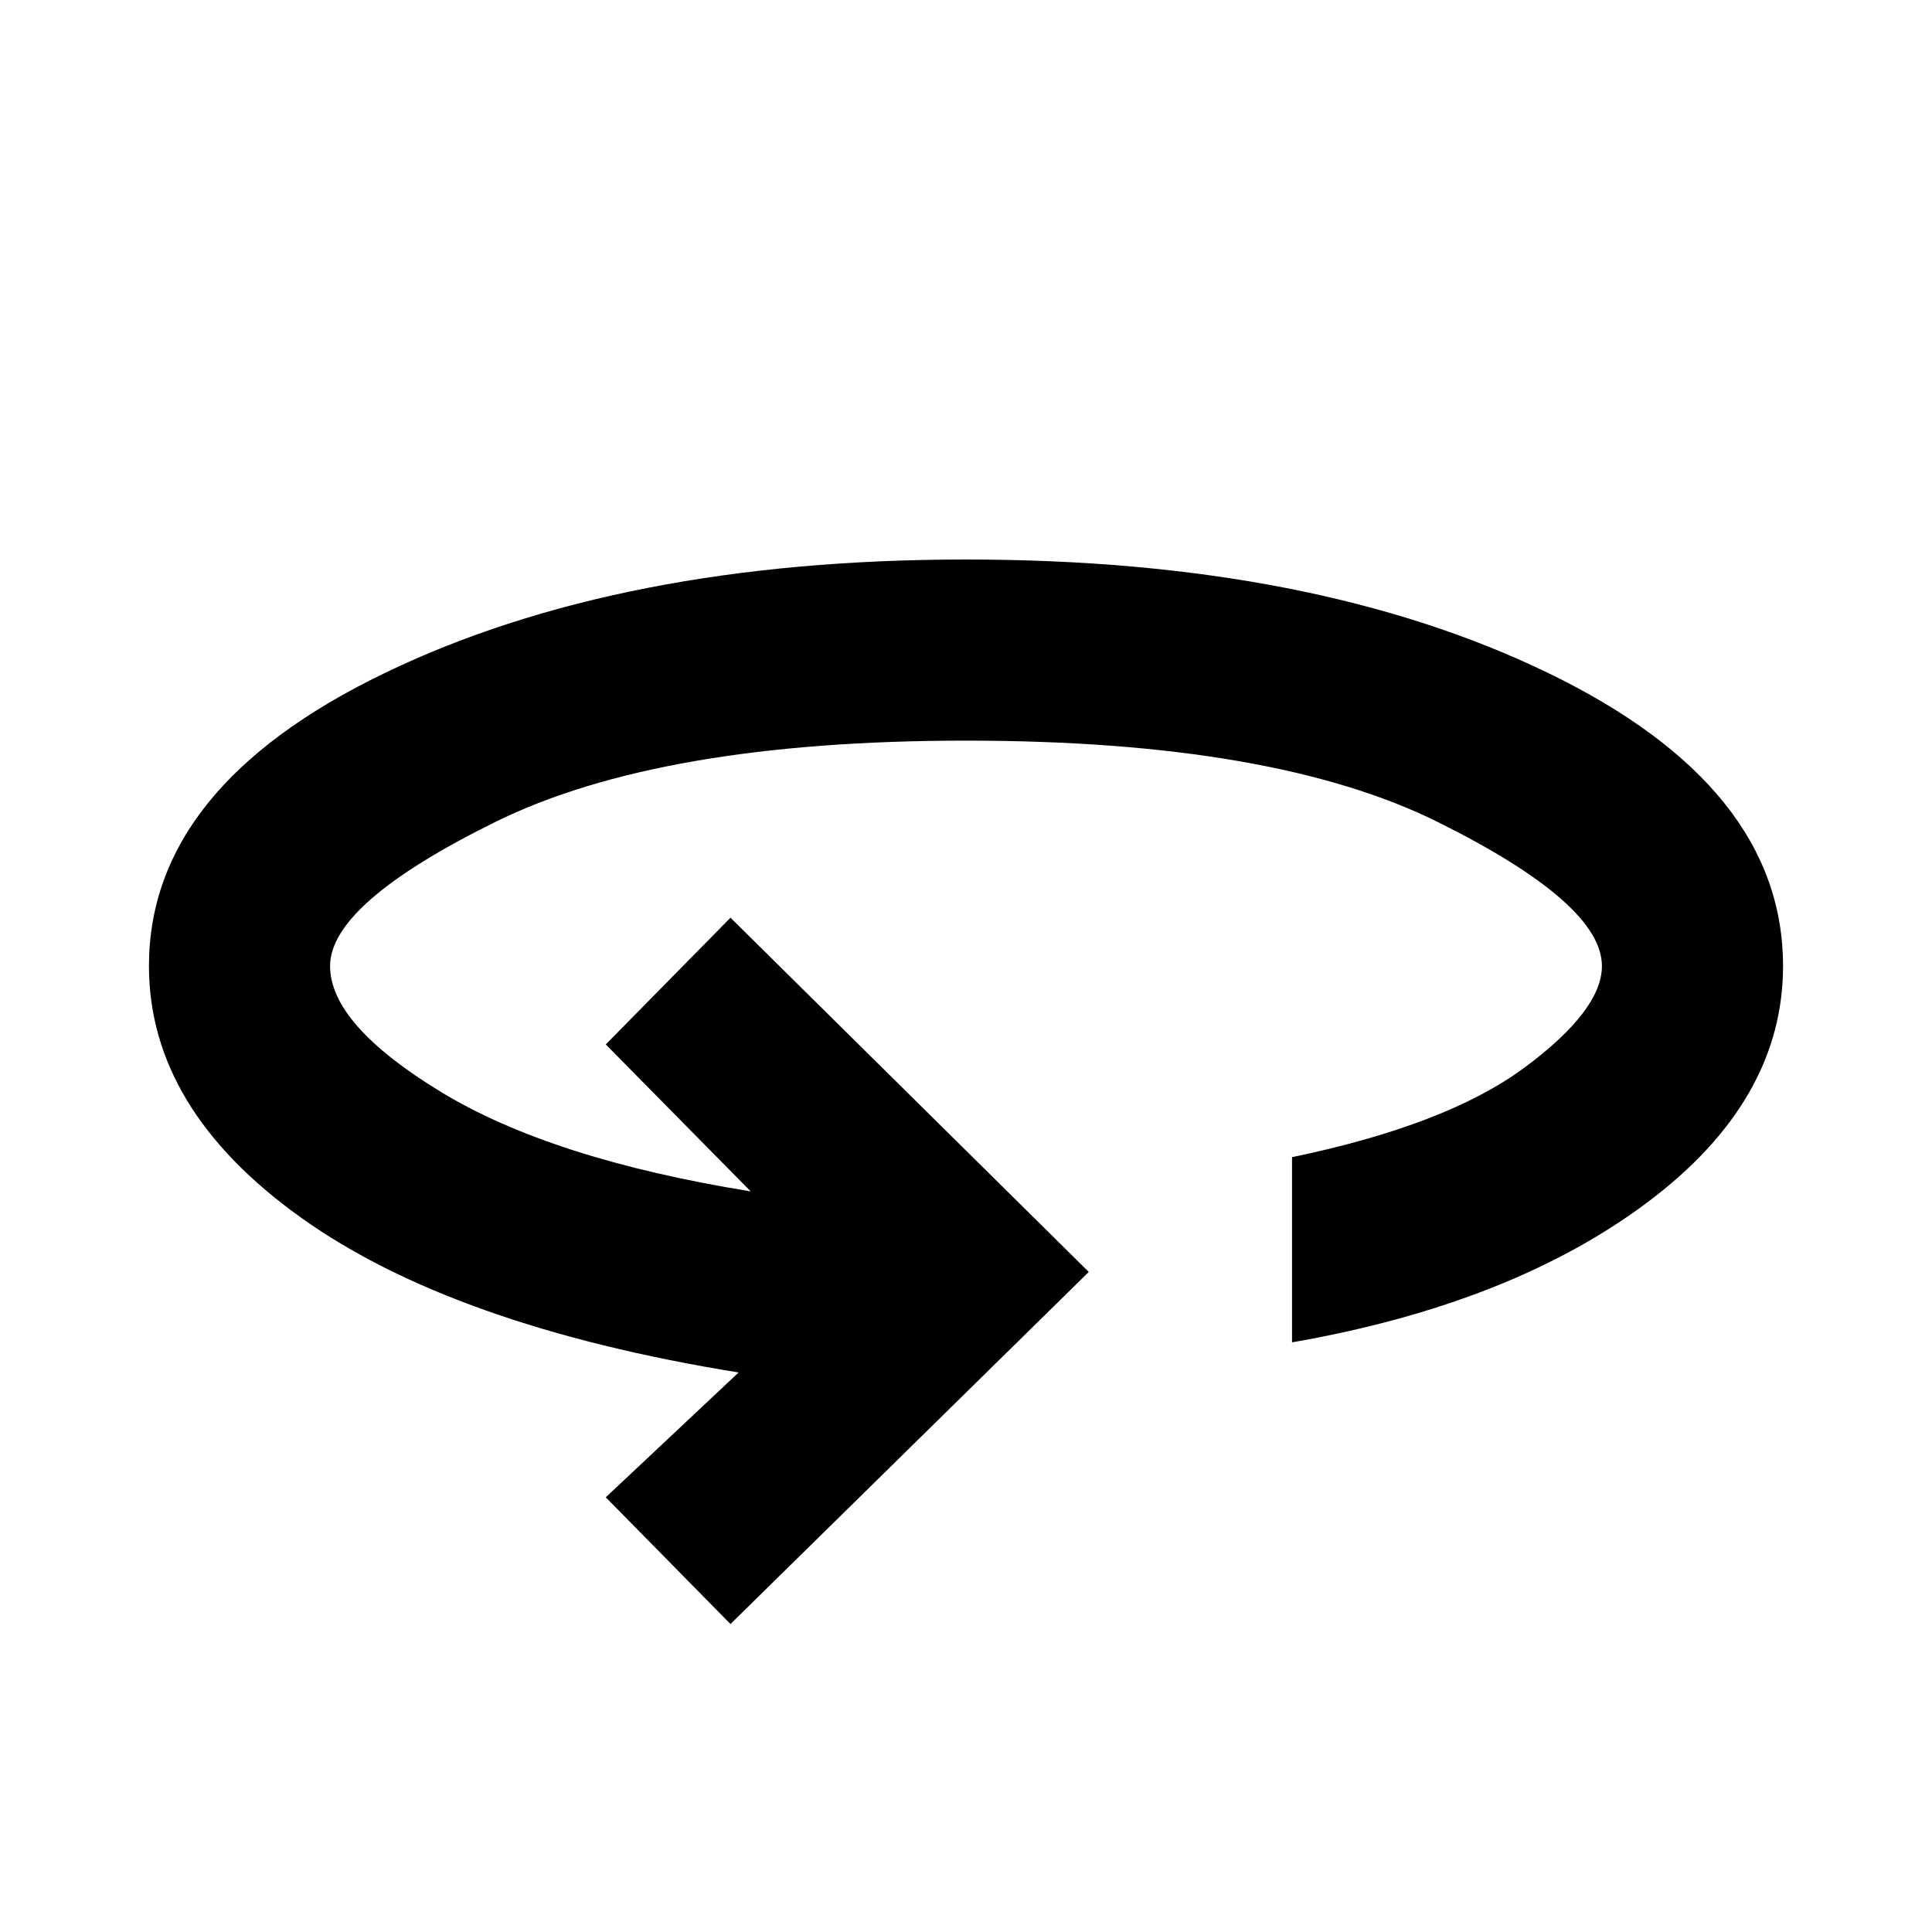<svg xmlns="http://www.w3.org/2000/svg" height="20" width="20"><path d="M7.562 16.812 6.271 15.5 7.646 14.208Q4.688 13.729 3.115 12.604Q1.542 11.479 1.542 10Q1.542 8.146 3.979 6.969Q6.417 5.792 10 5.792Q13.604 5.792 16.031 6.969Q18.458 8.146 18.458 10Q18.458 11.396 17.052 12.448Q15.646 13.5 13.375 13.896V11.979Q14.979 11.646 15.781 11.052Q16.583 10.458 16.583 10Q16.583 9.354 14.885 8.51Q13.188 7.667 10 7.667Q6.833 7.667 5.125 8.51Q3.417 9.354 3.417 10Q3.417 10.604 4.562 11.302Q5.708 12 7.771 12.333L6.271 10.812L7.562 9.5L11.271 13.167Z"/></svg>